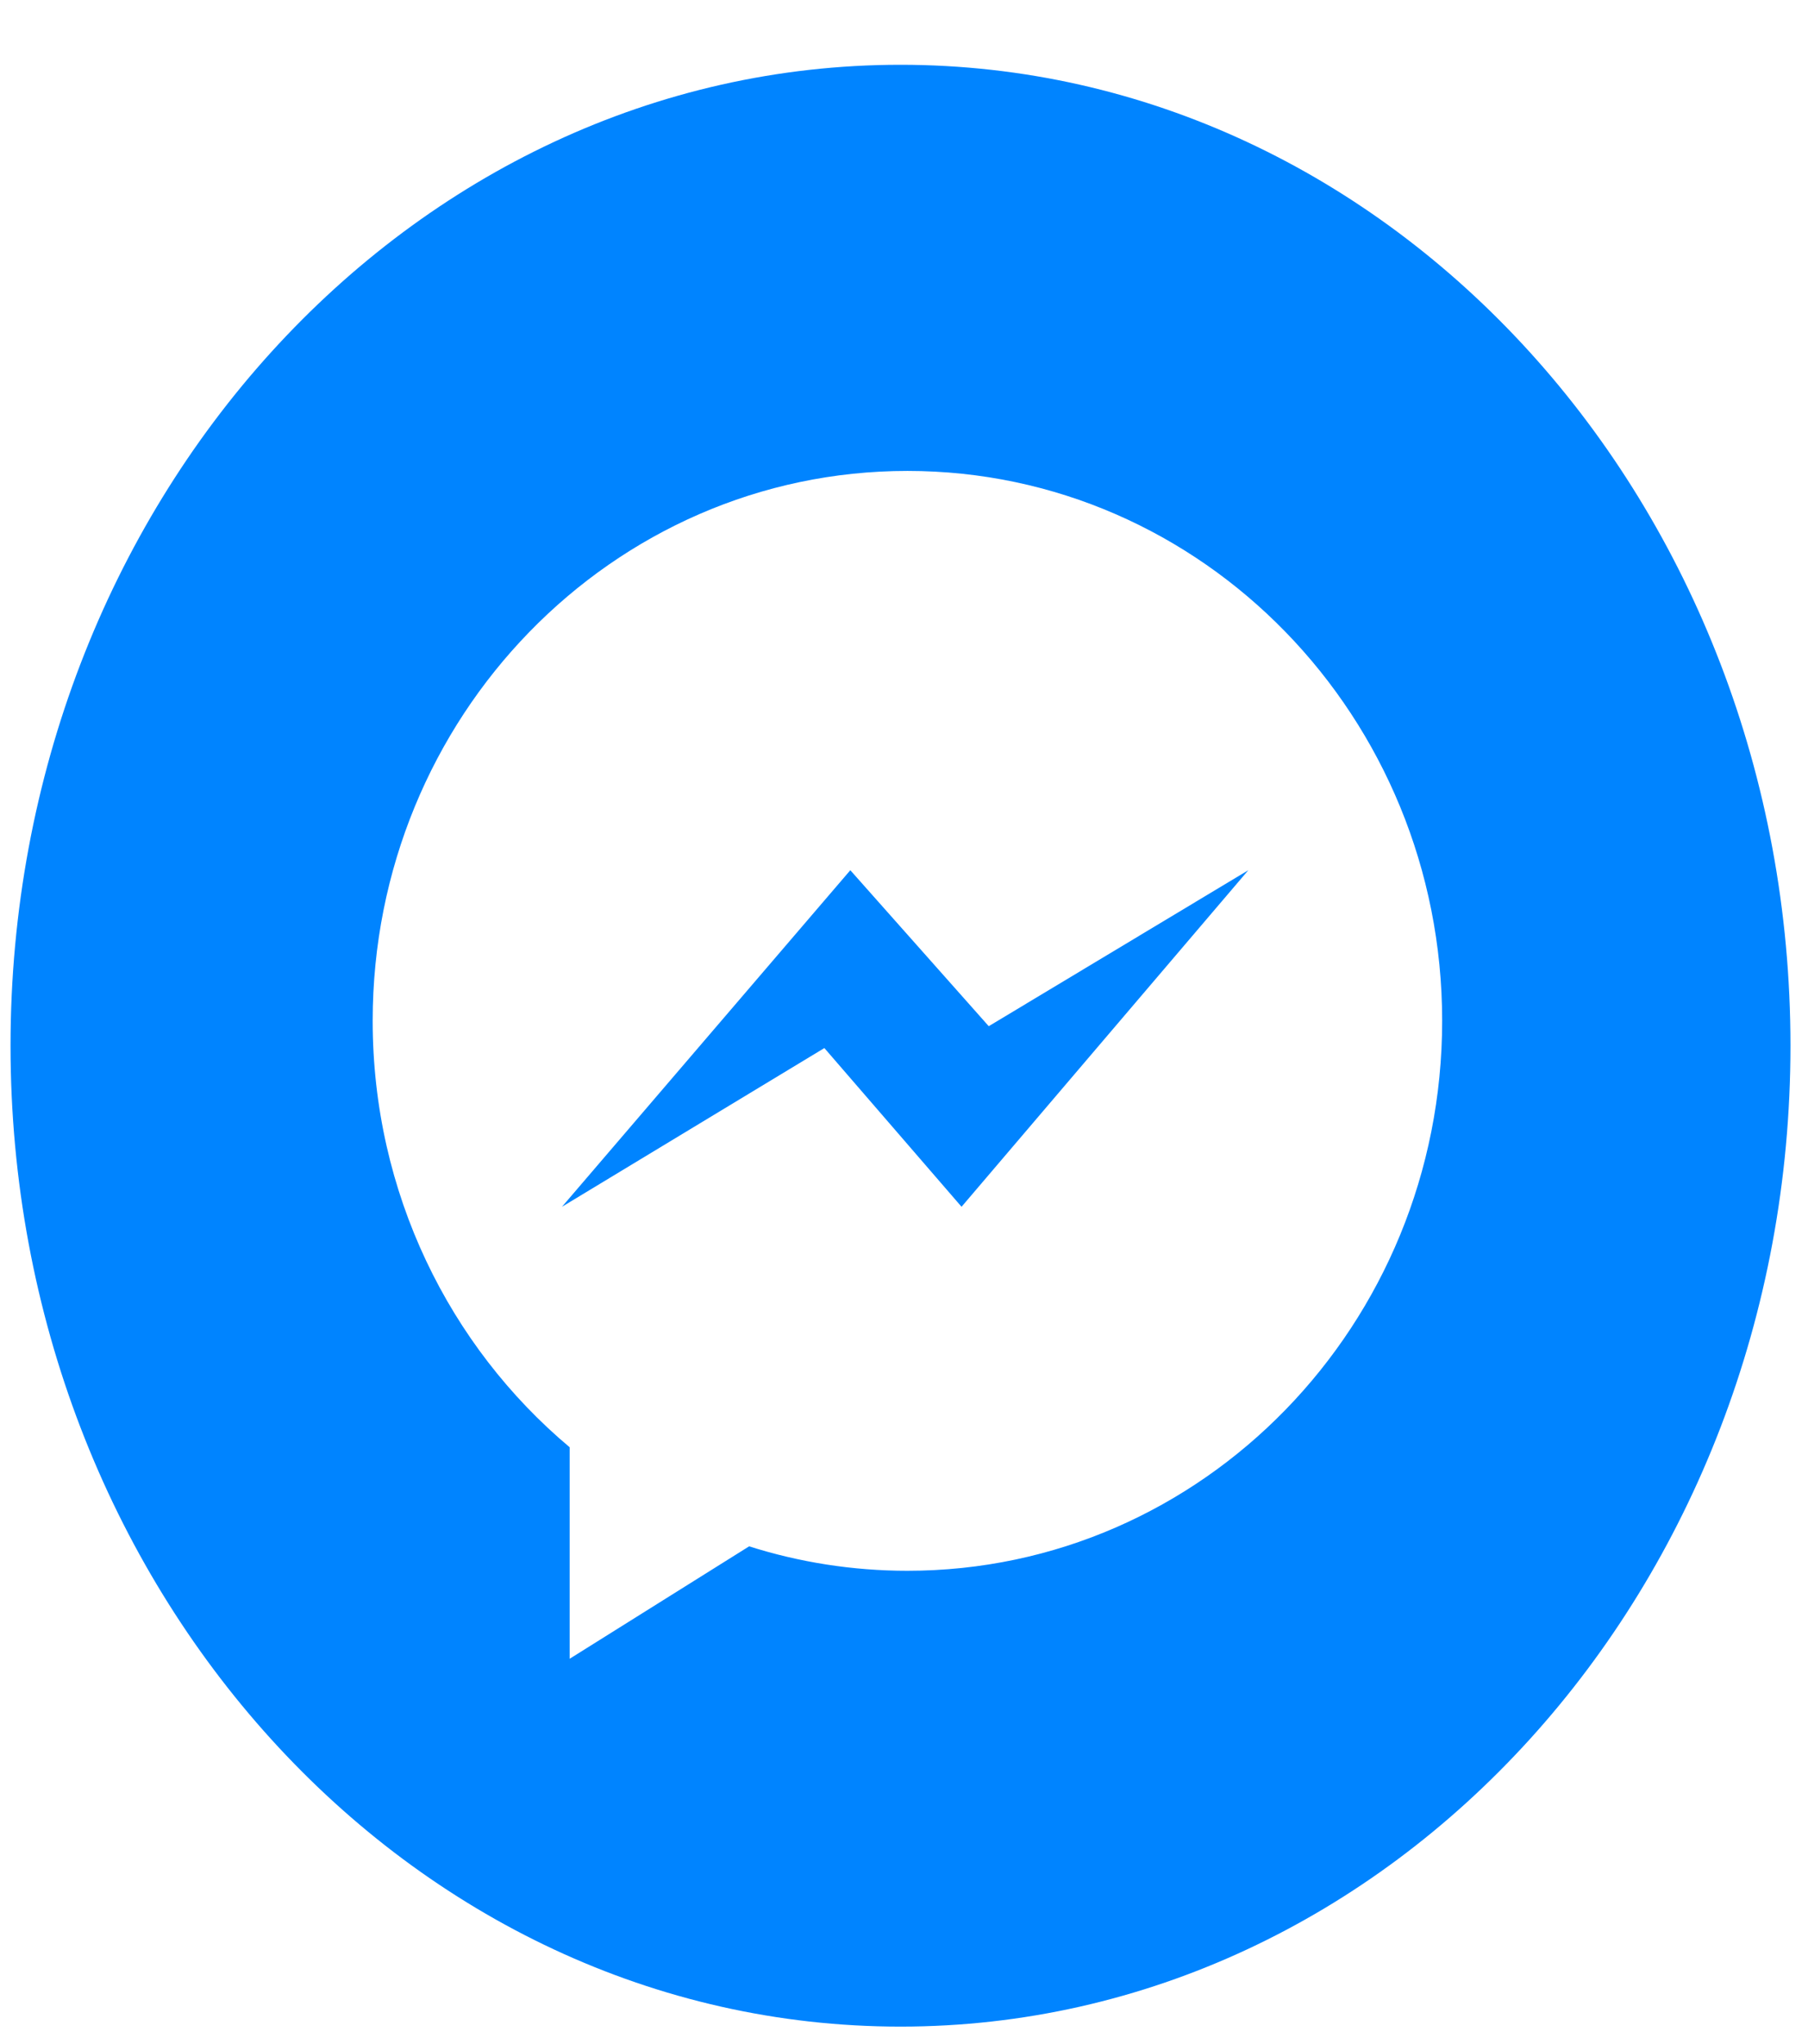 <svg width="23" height="26" viewBox="0 0 23 26" fill="none" xmlns="http://www.w3.org/2000/svg">
<g clip-path="url(#clip0_9305_9122)">
<path d="M10.817 11.069L7.149 15.35L10.487 13.331L12.232 15.35L15.88 11.069L12.578 13.053L10.817 11.069Z" fill="#0084FF"/>
<path d="M11.455 0.824C5.204 0.824 0.134 6.411 0.134 13.301C0.134 20.191 5.204 25.778 11.455 25.778C17.707 25.778 22.777 20.191 22.777 13.301C22.777 6.411 17.707 0.824 11.455 0.824ZM11.544 19.98C10.843 19.98 10.166 19.871 9.53 19.669L7.247 21.099V18.409C5.718 17.126 4.741 15.173 4.741 12.985C4.741 9.122 7.787 5.99 11.544 5.99C15.301 5.99 18.346 9.122 18.346 12.985C18.346 16.848 15.301 19.98 11.544 19.98Z" fill="#0084FF"/>
</g>
<defs>
<clipPath id="clip0_9305_9122">
<rect width="22.643" height="24.955" fill="white" transform="translate(0.134 0.824)"/>
</clipPath>
</defs>
</svg>
